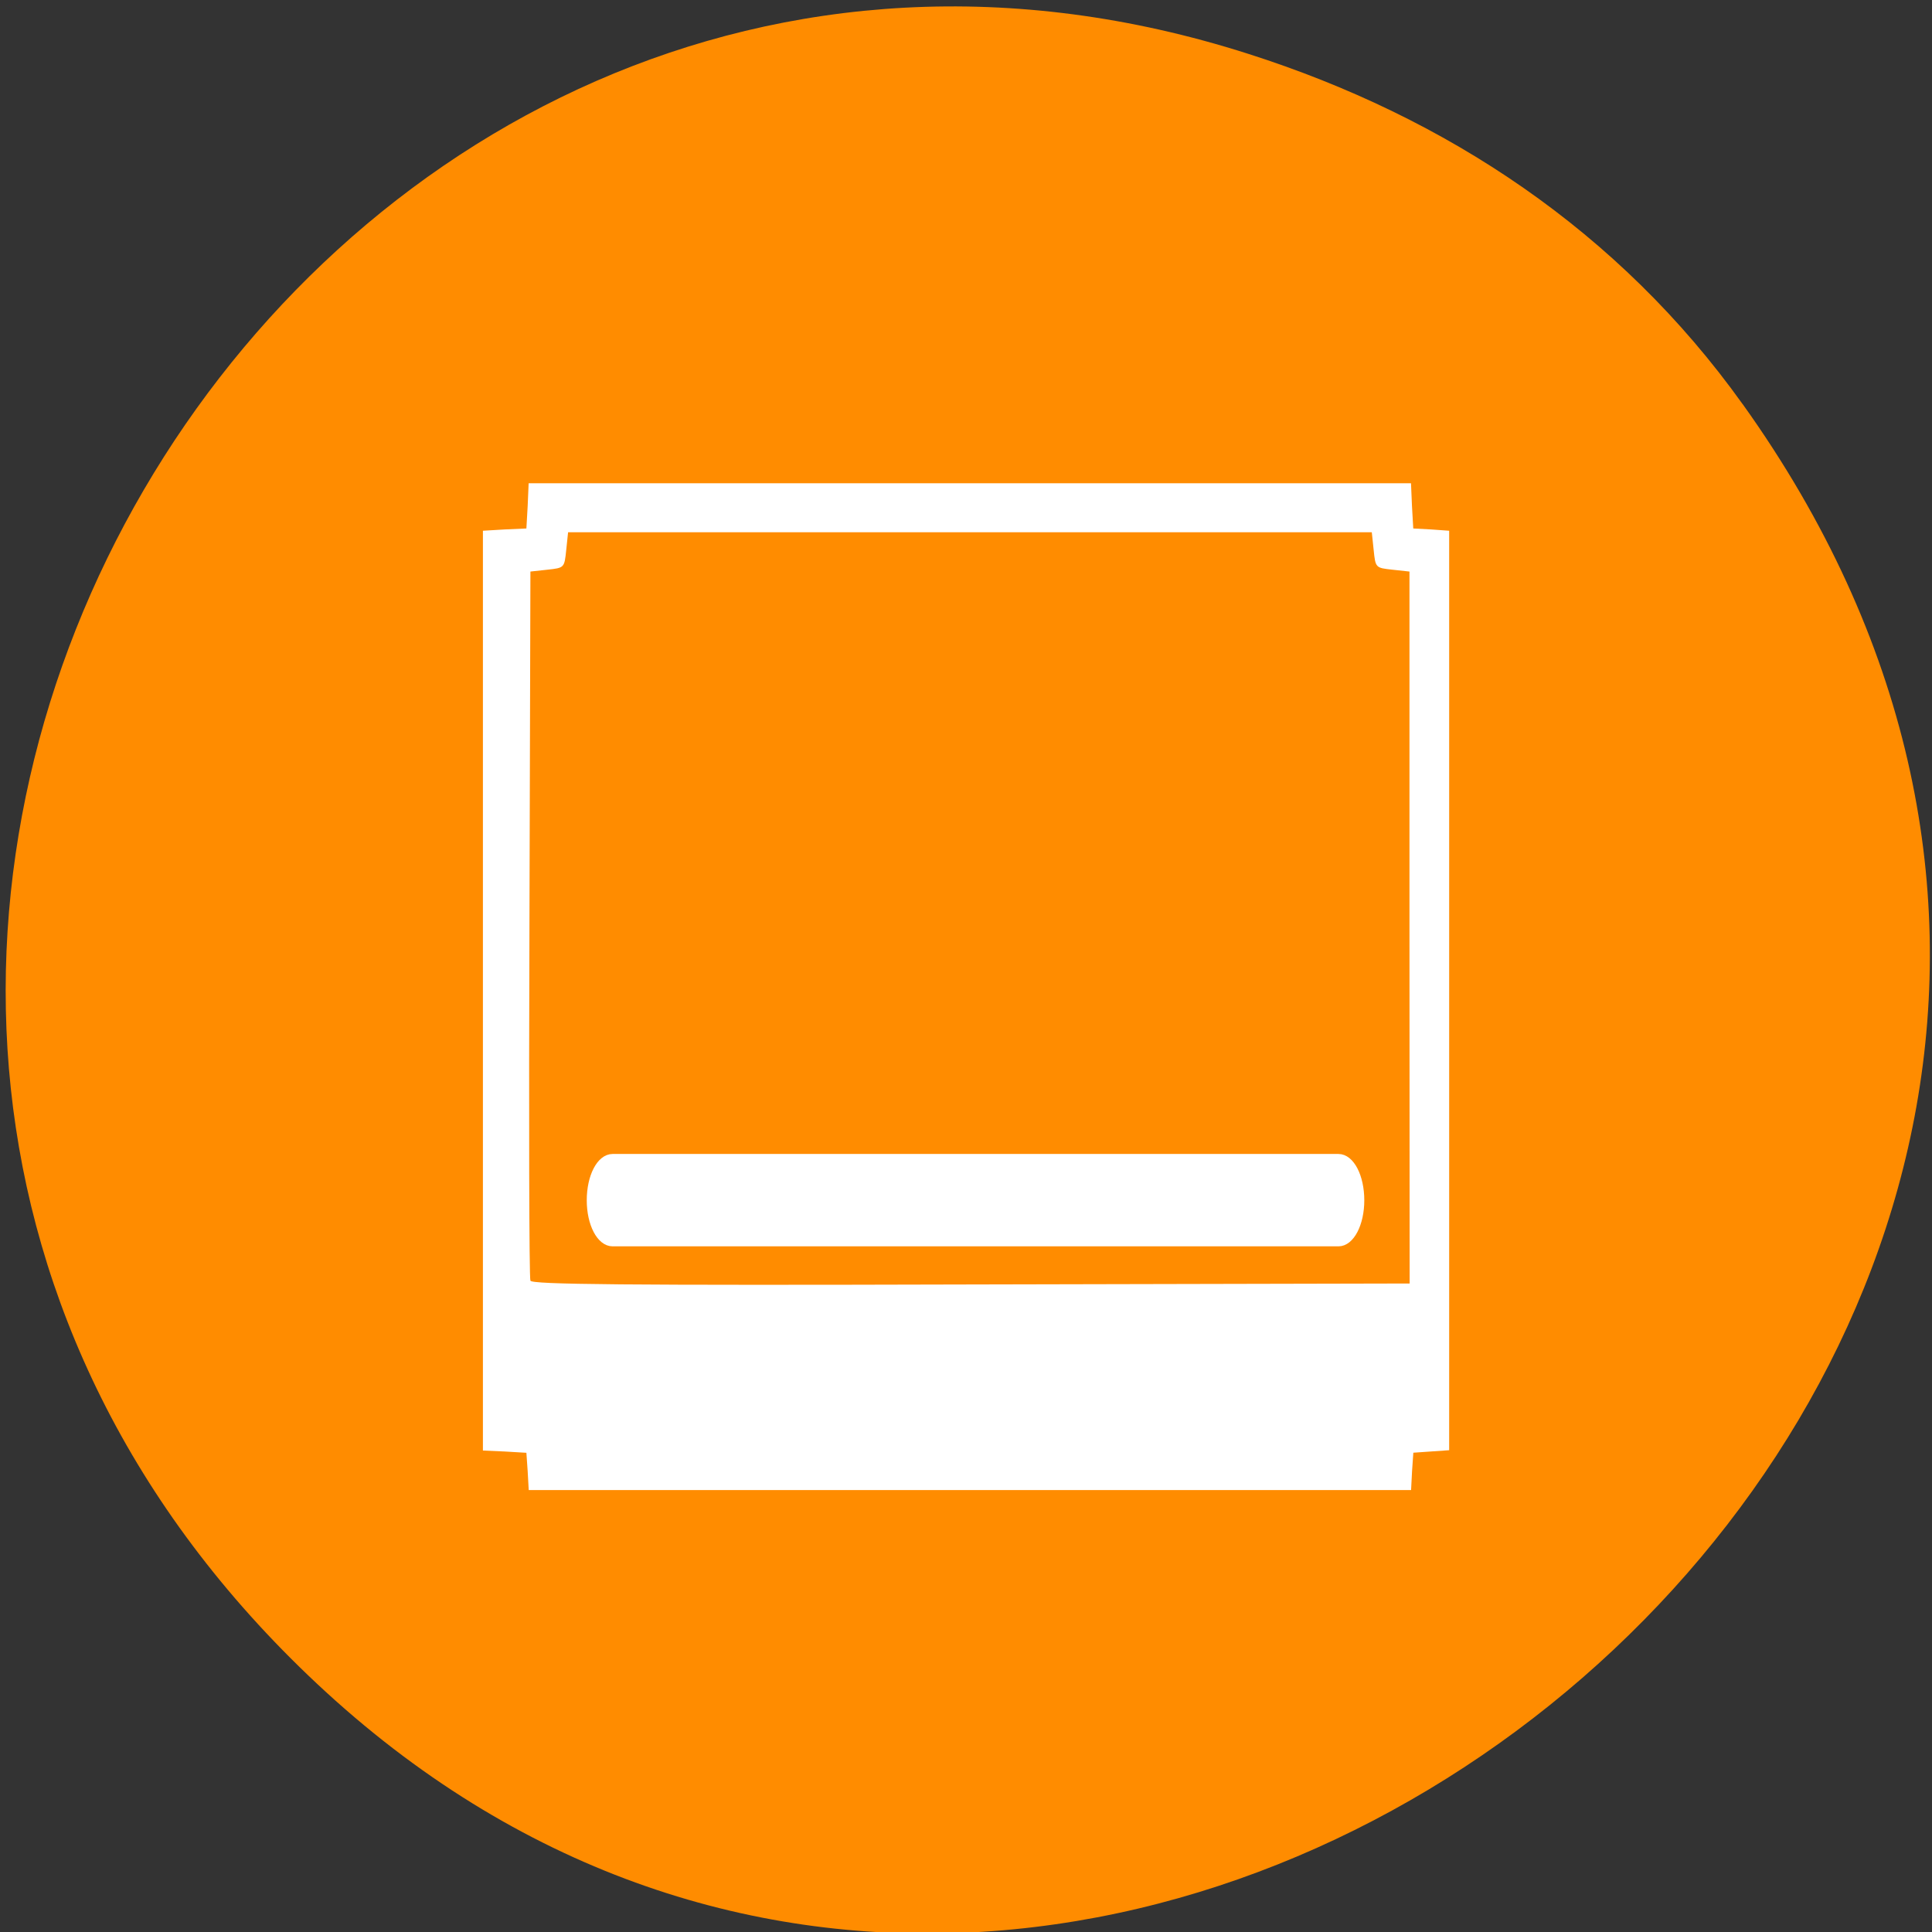 <svg xmlns="http://www.w3.org/2000/svg" viewBox="0 0 24 24"><rect x="0" y="0" width="24" height="24" fill="#333333" stroke="none"/><path d="m 21.648 5.02 c 8.363 11.688 -7.77 25.21 -17.711 15.895 c -9.367 -8.773 -0.227 -24.02 11.57 -20.246 c 2.461 0.785 4.605 2.203 6.141 4.352" fill="#ff8c00"/><g fill="#fff"><path d="m 6.555 18.277 l -0.016 -0.23 l -0.27 -0.016 l -0.27 -0.012 v -11.426 l 0.27 -0.016 l 0.27 -0.012 l 0.016 -0.281 l 0.012 -0.281 h 10.961 l 0.012 0.281 l 0.016 0.281 l 0.223 0.012 l 0.223 0.016 v 11.422 l -0.445 0.031 l -0.016 0.23 l -0.012 0.234 h -10.961 m 10.941 -6.988 v -4.422 l -0.211 -0.023 c -0.211 -0.023 -0.211 -0.023 -0.234 -0.246 l -0.023 -0.219 h -9.984 l -0.023 0.219 c -0.023 0.223 -0.023 0.223 -0.234 0.246 l -0.211 0.023 l -0.012 4.375 c -0.008 2.402 -0.004 4.398 0.012 4.434 c 0.016 0.047 1.137 0.059 5.473 0.047 l 5.449 -0.012"/><path d="m 80.958 153 h 95.92 c 1.625 0 2.917 2.5 2.917 5.625 c 0 3.083 -1.292 5.583 -2.917 5.583 h -95.92 c -1.625 0 -2.917 -2.5 -2.917 -5.583 c 0 -3.125 1.292 -5.625 2.917 -5.625" transform="scale(0.094)" stroke="#fff"/></g></svg>